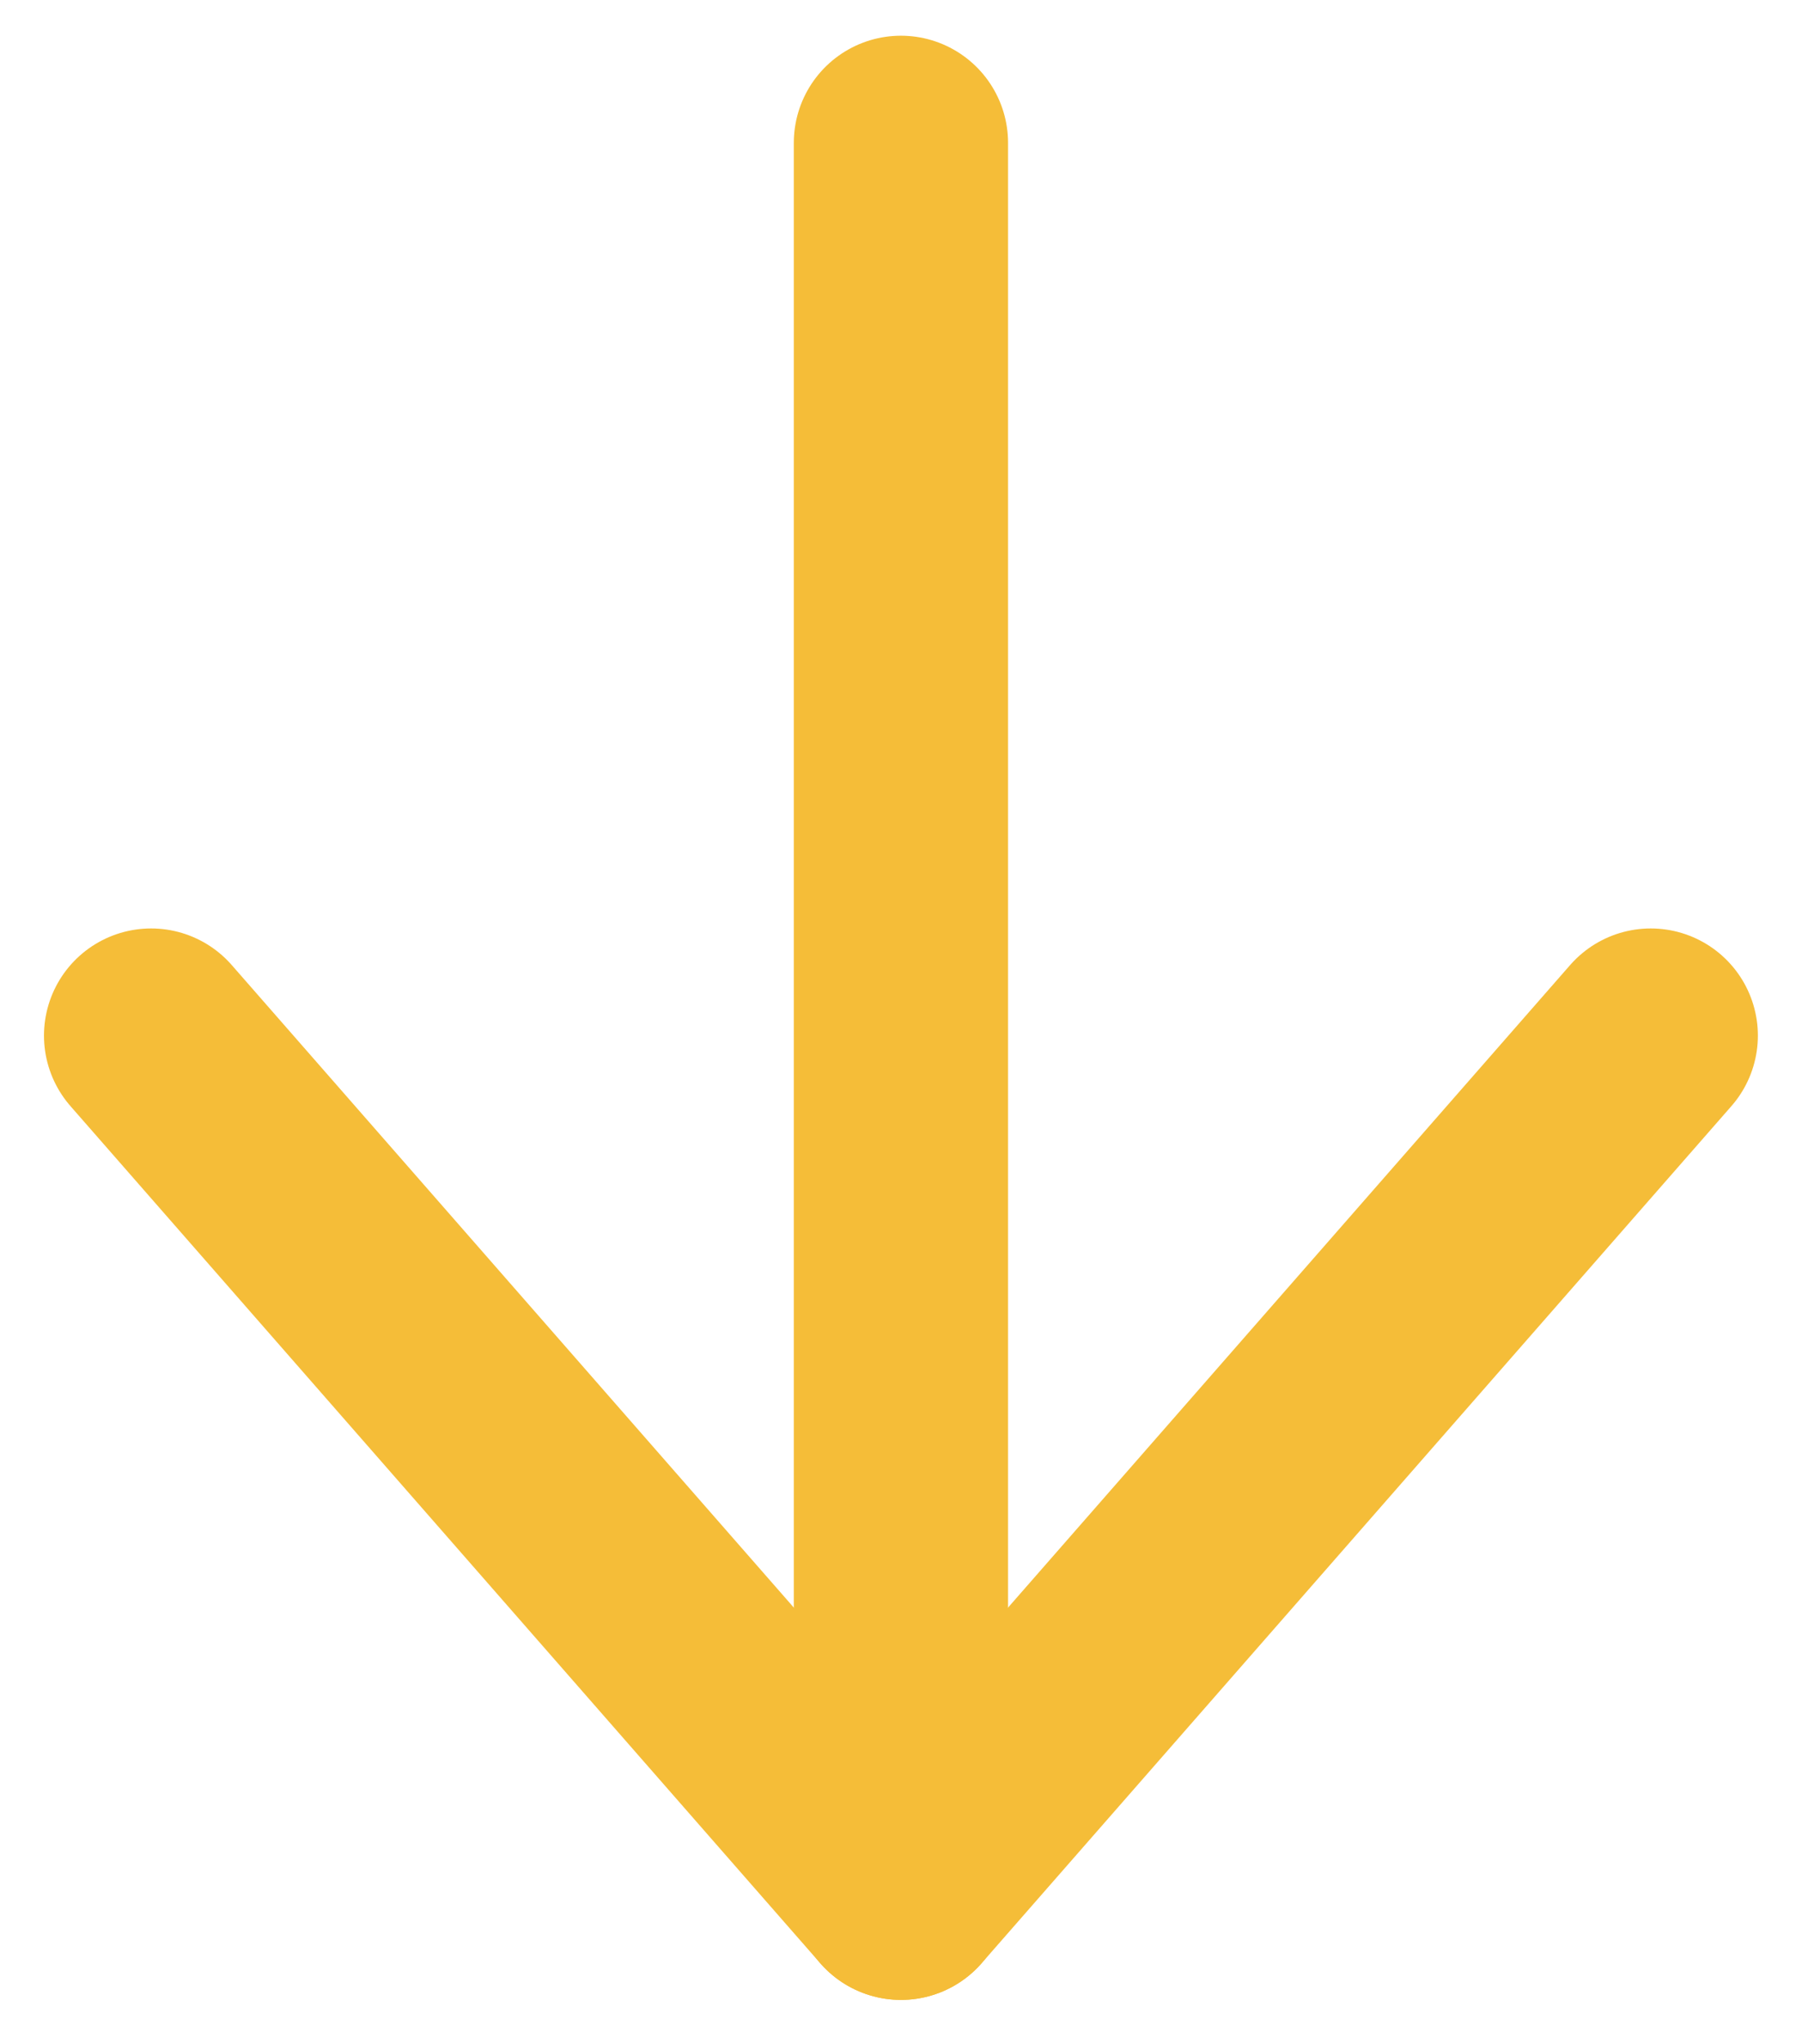 <svg xmlns="http://www.w3.org/2000/svg" width="12.617" height="14.307" viewBox="0 0 12.617 14.307"><g transform="translate(-140.693 -1314)"><rect width="14" height="12" transform="translate(153 1314) rotate(90)" fill="none"/><path d="M0,0H12" transform="translate(147.001 1315) rotate(90)" fill="none" stroke="#f5bd38" stroke-linecap="round" stroke-linejoin="round" stroke-miterlimit="79.84" stroke-width="1.5" fill-rule="evenodd"/><path d="M6,5.25,0,0" transform="translate(152.251 1321.249) rotate(90)" fill="none" stroke="#f5bd38" stroke-linecap="round" stroke-linejoin="round" stroke-miterlimit="79.84" stroke-width="1.5" fill-rule="evenodd"/><path d="M6,0,0,5.25" transform="translate(147.001 1321.249) rotate(90)" fill="none" stroke="#f5bd38" stroke-linecap="round" stroke-linejoin="round" stroke-miterlimit="79.84" stroke-width="1.5" fill-rule="evenodd"/></g></svg>